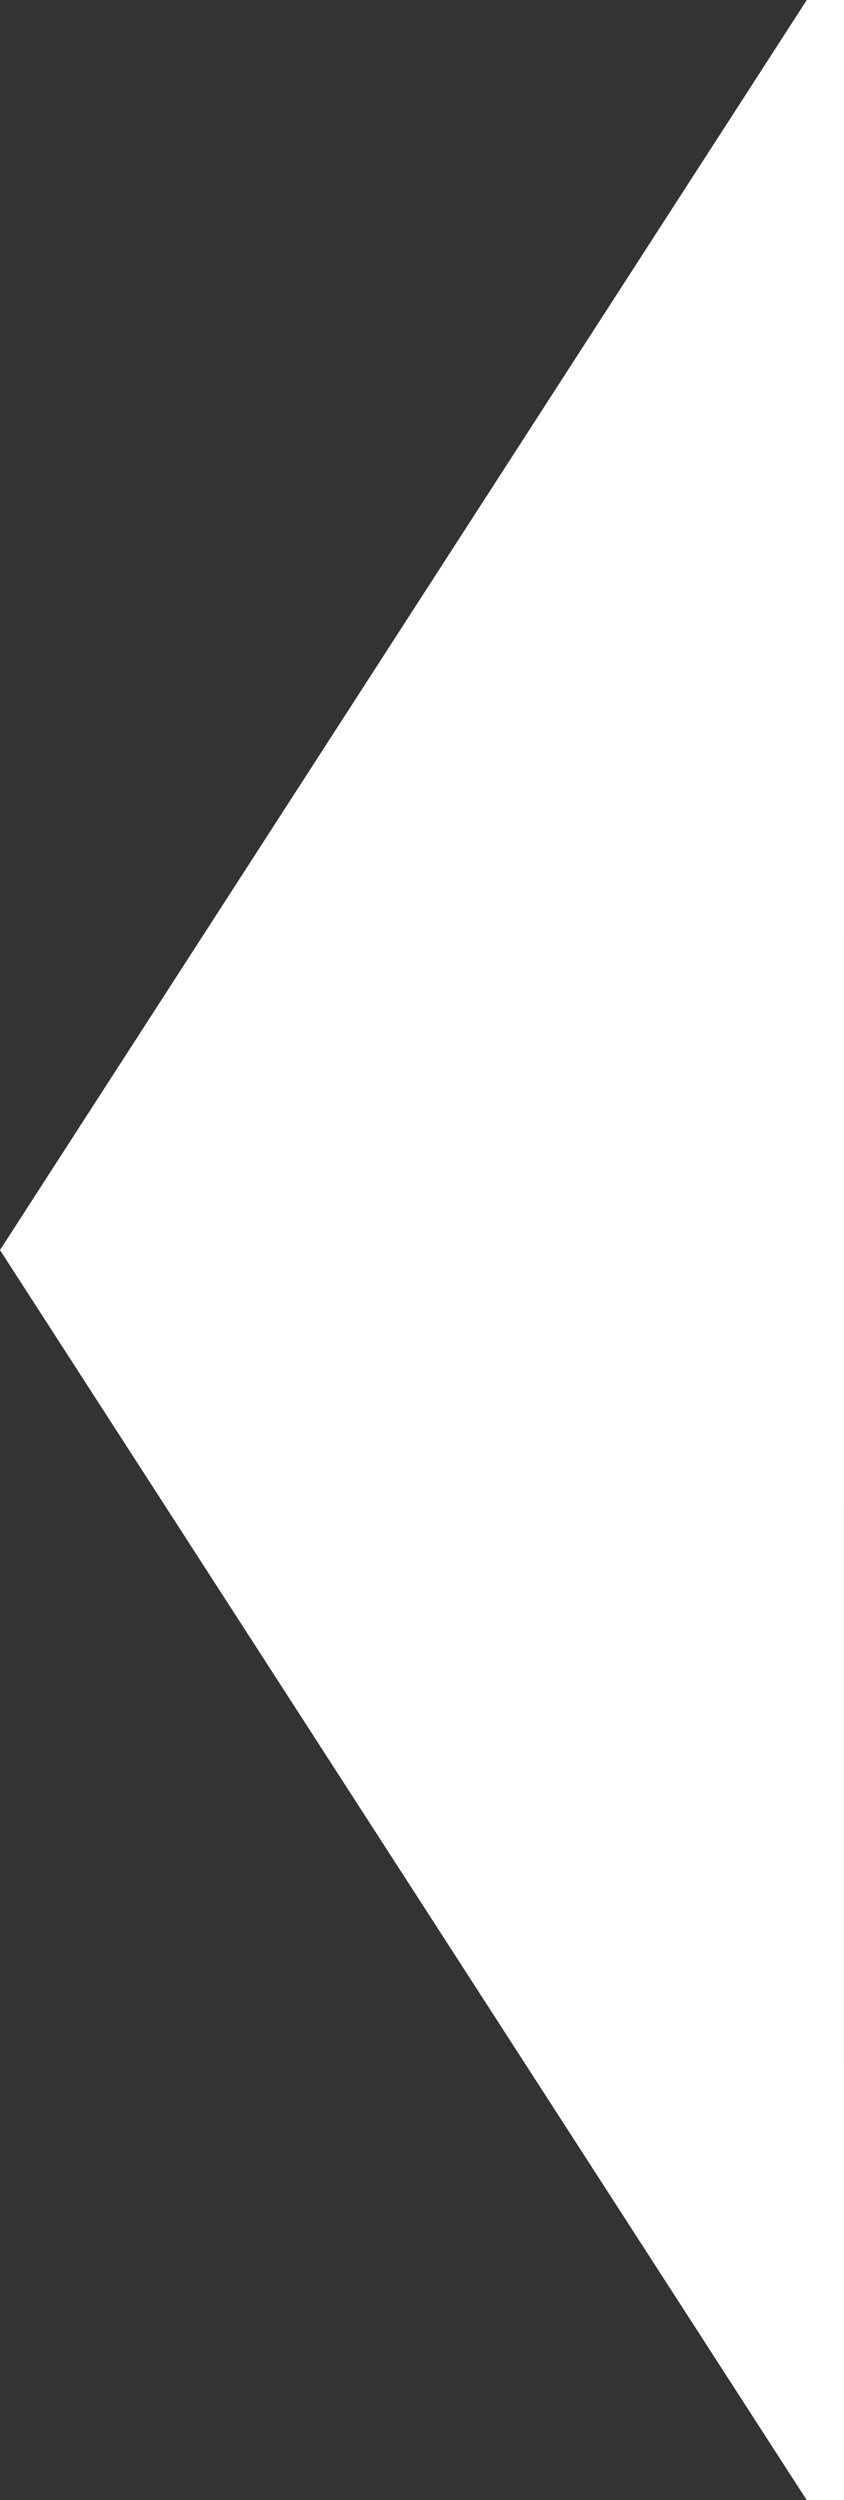 <?xml version="1.0" encoding="UTF-8"?><svg id="Layer_2" xmlns="http://www.w3.org/2000/svg" viewBox="0 0 158.84 470"><rect x="0" y="0" width="158.84" height="470" fill="#333333" stroke="none"/><defs><style>.cls-1{fill:#fff;}</style></defs><g id="Layer_1-2"><polygon class="cls-1" points="0 235 151.83 470 158.83 470 158.84 0 151.84 0 0 235"/></g></svg>